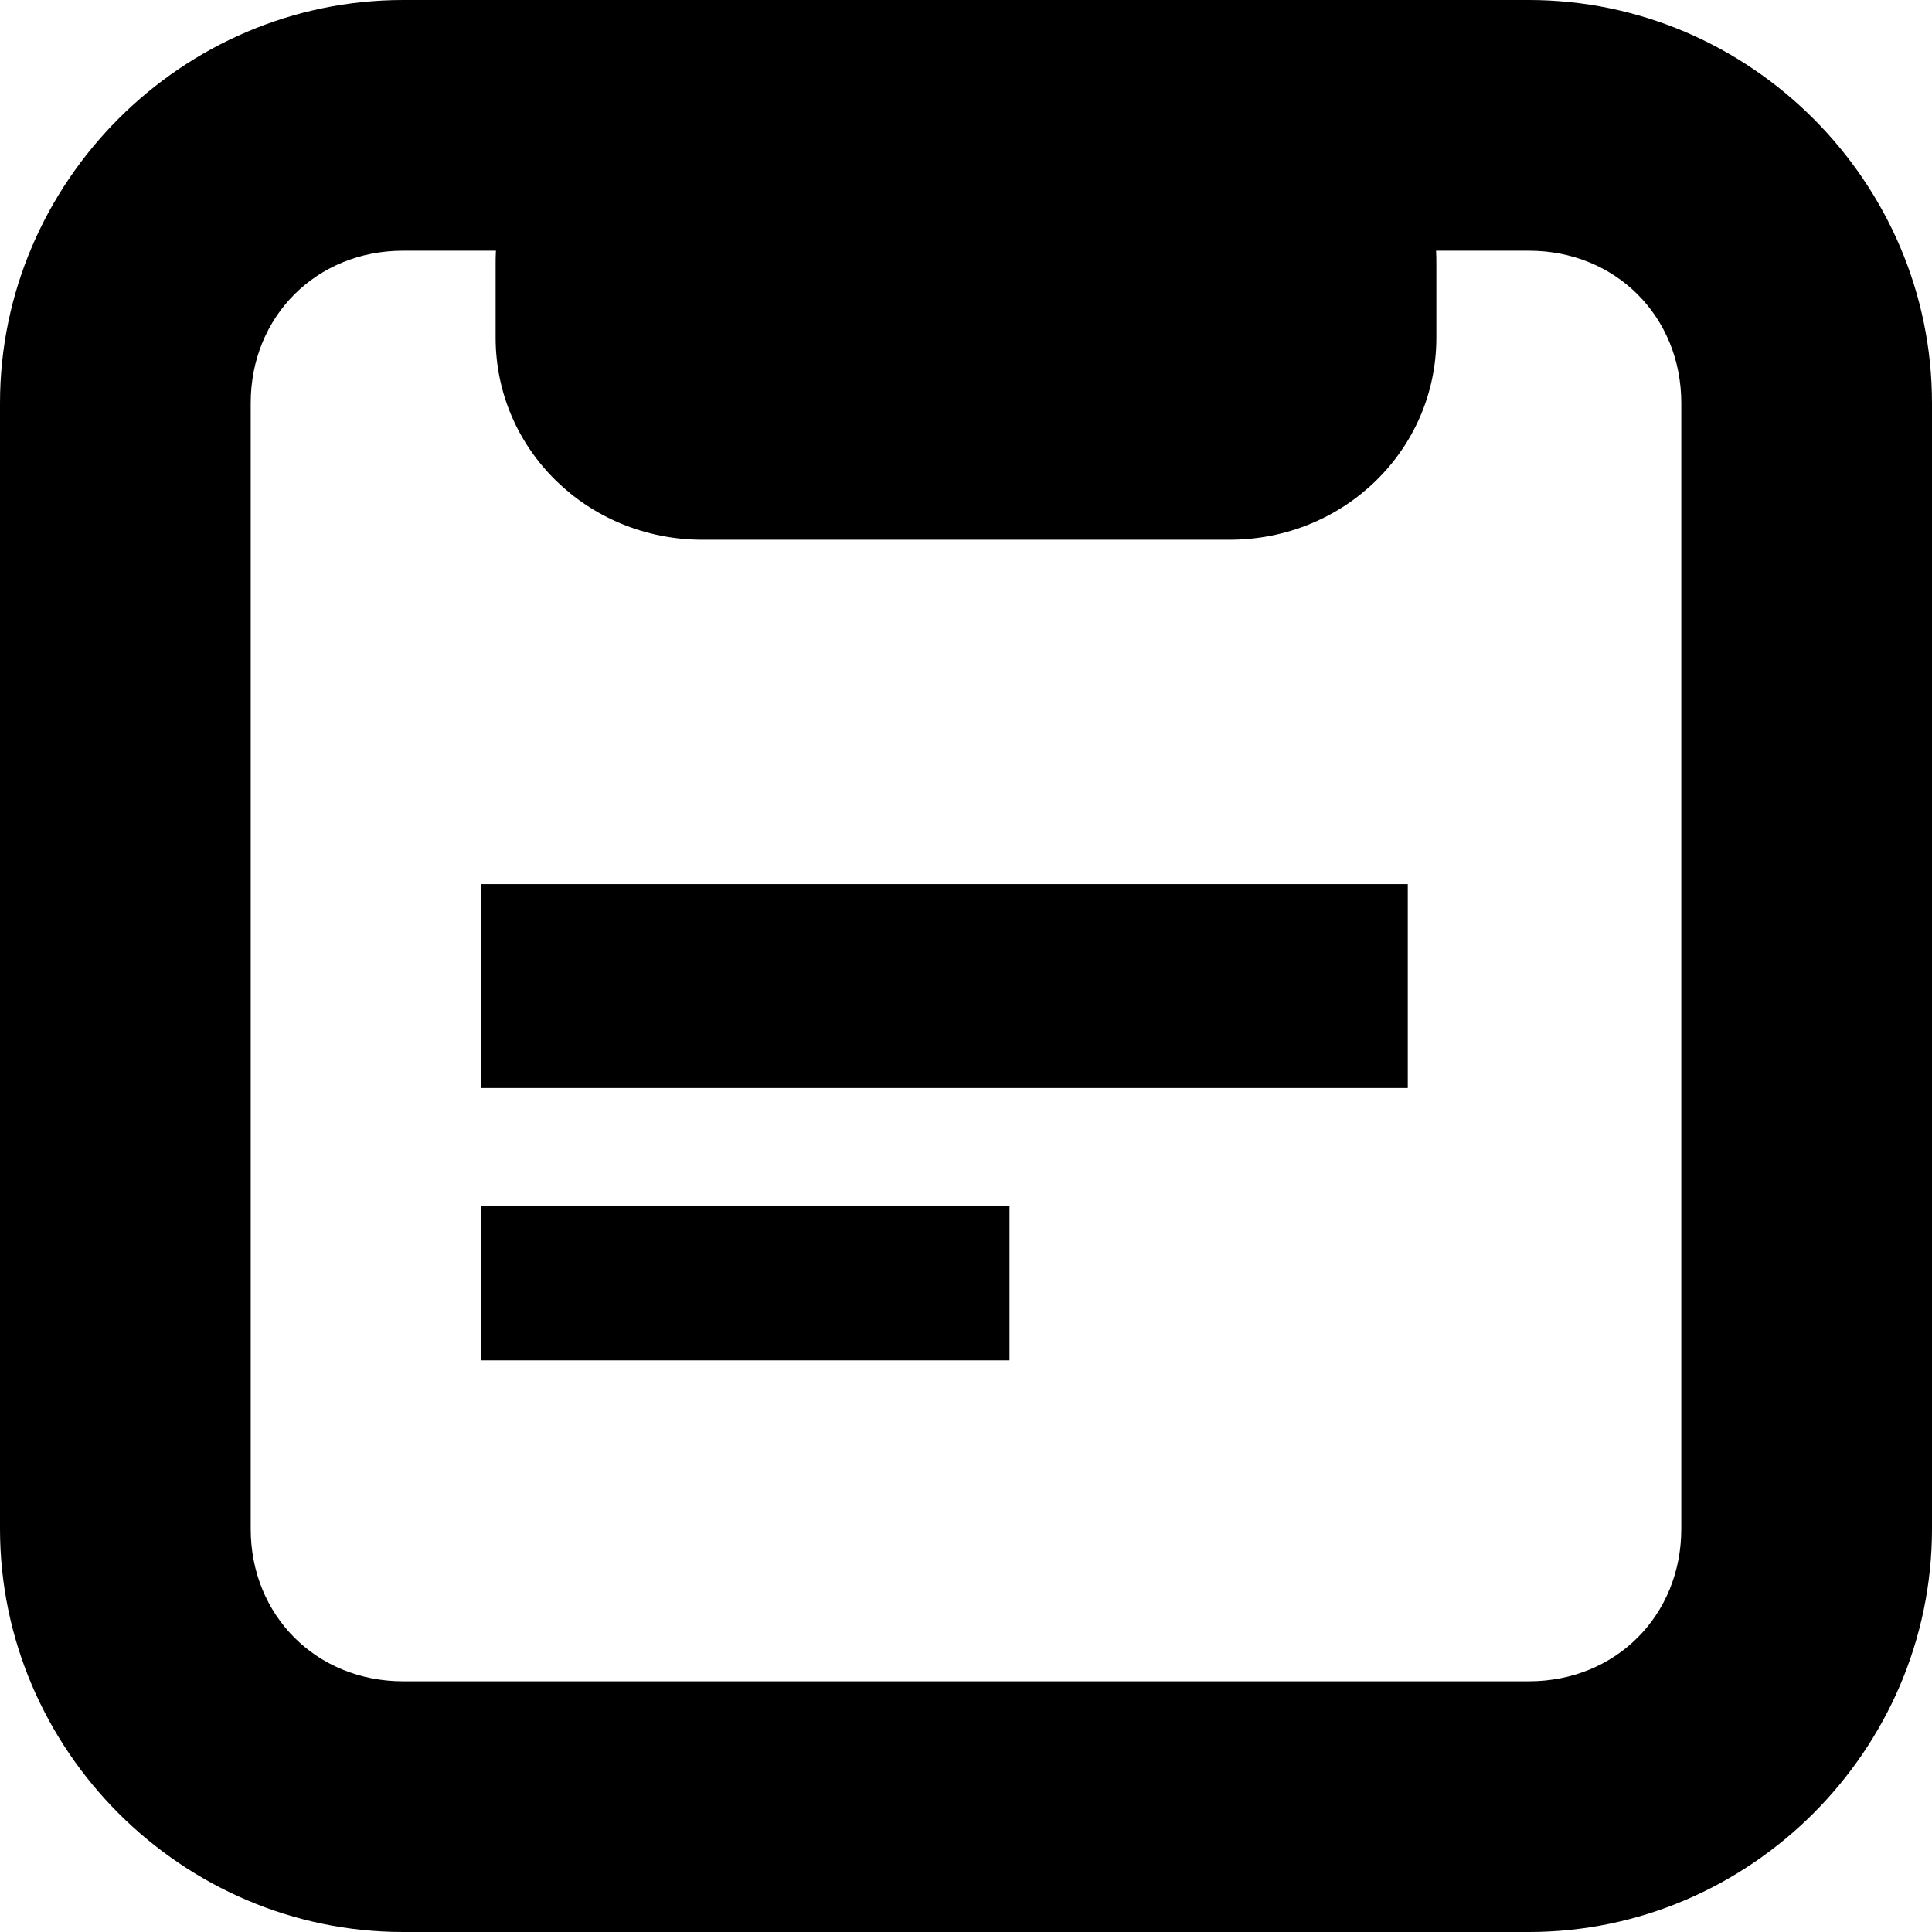 <svg width="15" height="15" fill="currentColor" viewBox="0 0 6.35 6.35" xml:space="preserve" xmlns="http://www.w3.org/2000/svg">
   <path d="M 1.325 0 C 0.598 0 -1.2533172e-16 0.598 0 1.325 L 0 5.025 C 0 5.752 0.598 6.35 1.325 6.35 L 5.025 6.35 C 5.752 6.35 6.35 5.752 6.35 5.025 L 6.35 1.325 C 6.35 0.598 5.752 -1.2533172e-16 5.025 0 L 1.325 0 z M 1.325 0.824 L 1.63 0.824 C 1.629 0.839 1.629 0.854 1.629 0.869 L 1.629 1.11 C 1.629 1.478 1.932 1.774 2.309 1.774 L 4.041 1.774 C 4.418 1.774 4.721 1.478 4.721 1.11 L 4.721 0.869 C 4.721 0.854 4.721 0.839 4.72 0.824 L 5.025 0.824 C 5.31 0.824 5.526 1.04 5.526 1.325 L 5.526 5.025 C 5.526 5.31 5.31 5.526 5.025 5.526 L 1.325 5.526 C 1.04 5.526 0.824 5.31 0.824 5.025 L 0.824 1.325 C 0.824 1.04 1.04 0.824 1.325 0.824 z M 1.582 2.906 L 1.582 3.576 L 4.627 3.576 L 4.627 2.906 L 1.582 2.906 z M 1.582 3.965 L 1.582 4.471 L 3.318 4.471 L 3.318 3.965 L 1.582 3.965 z " />
</svg>
